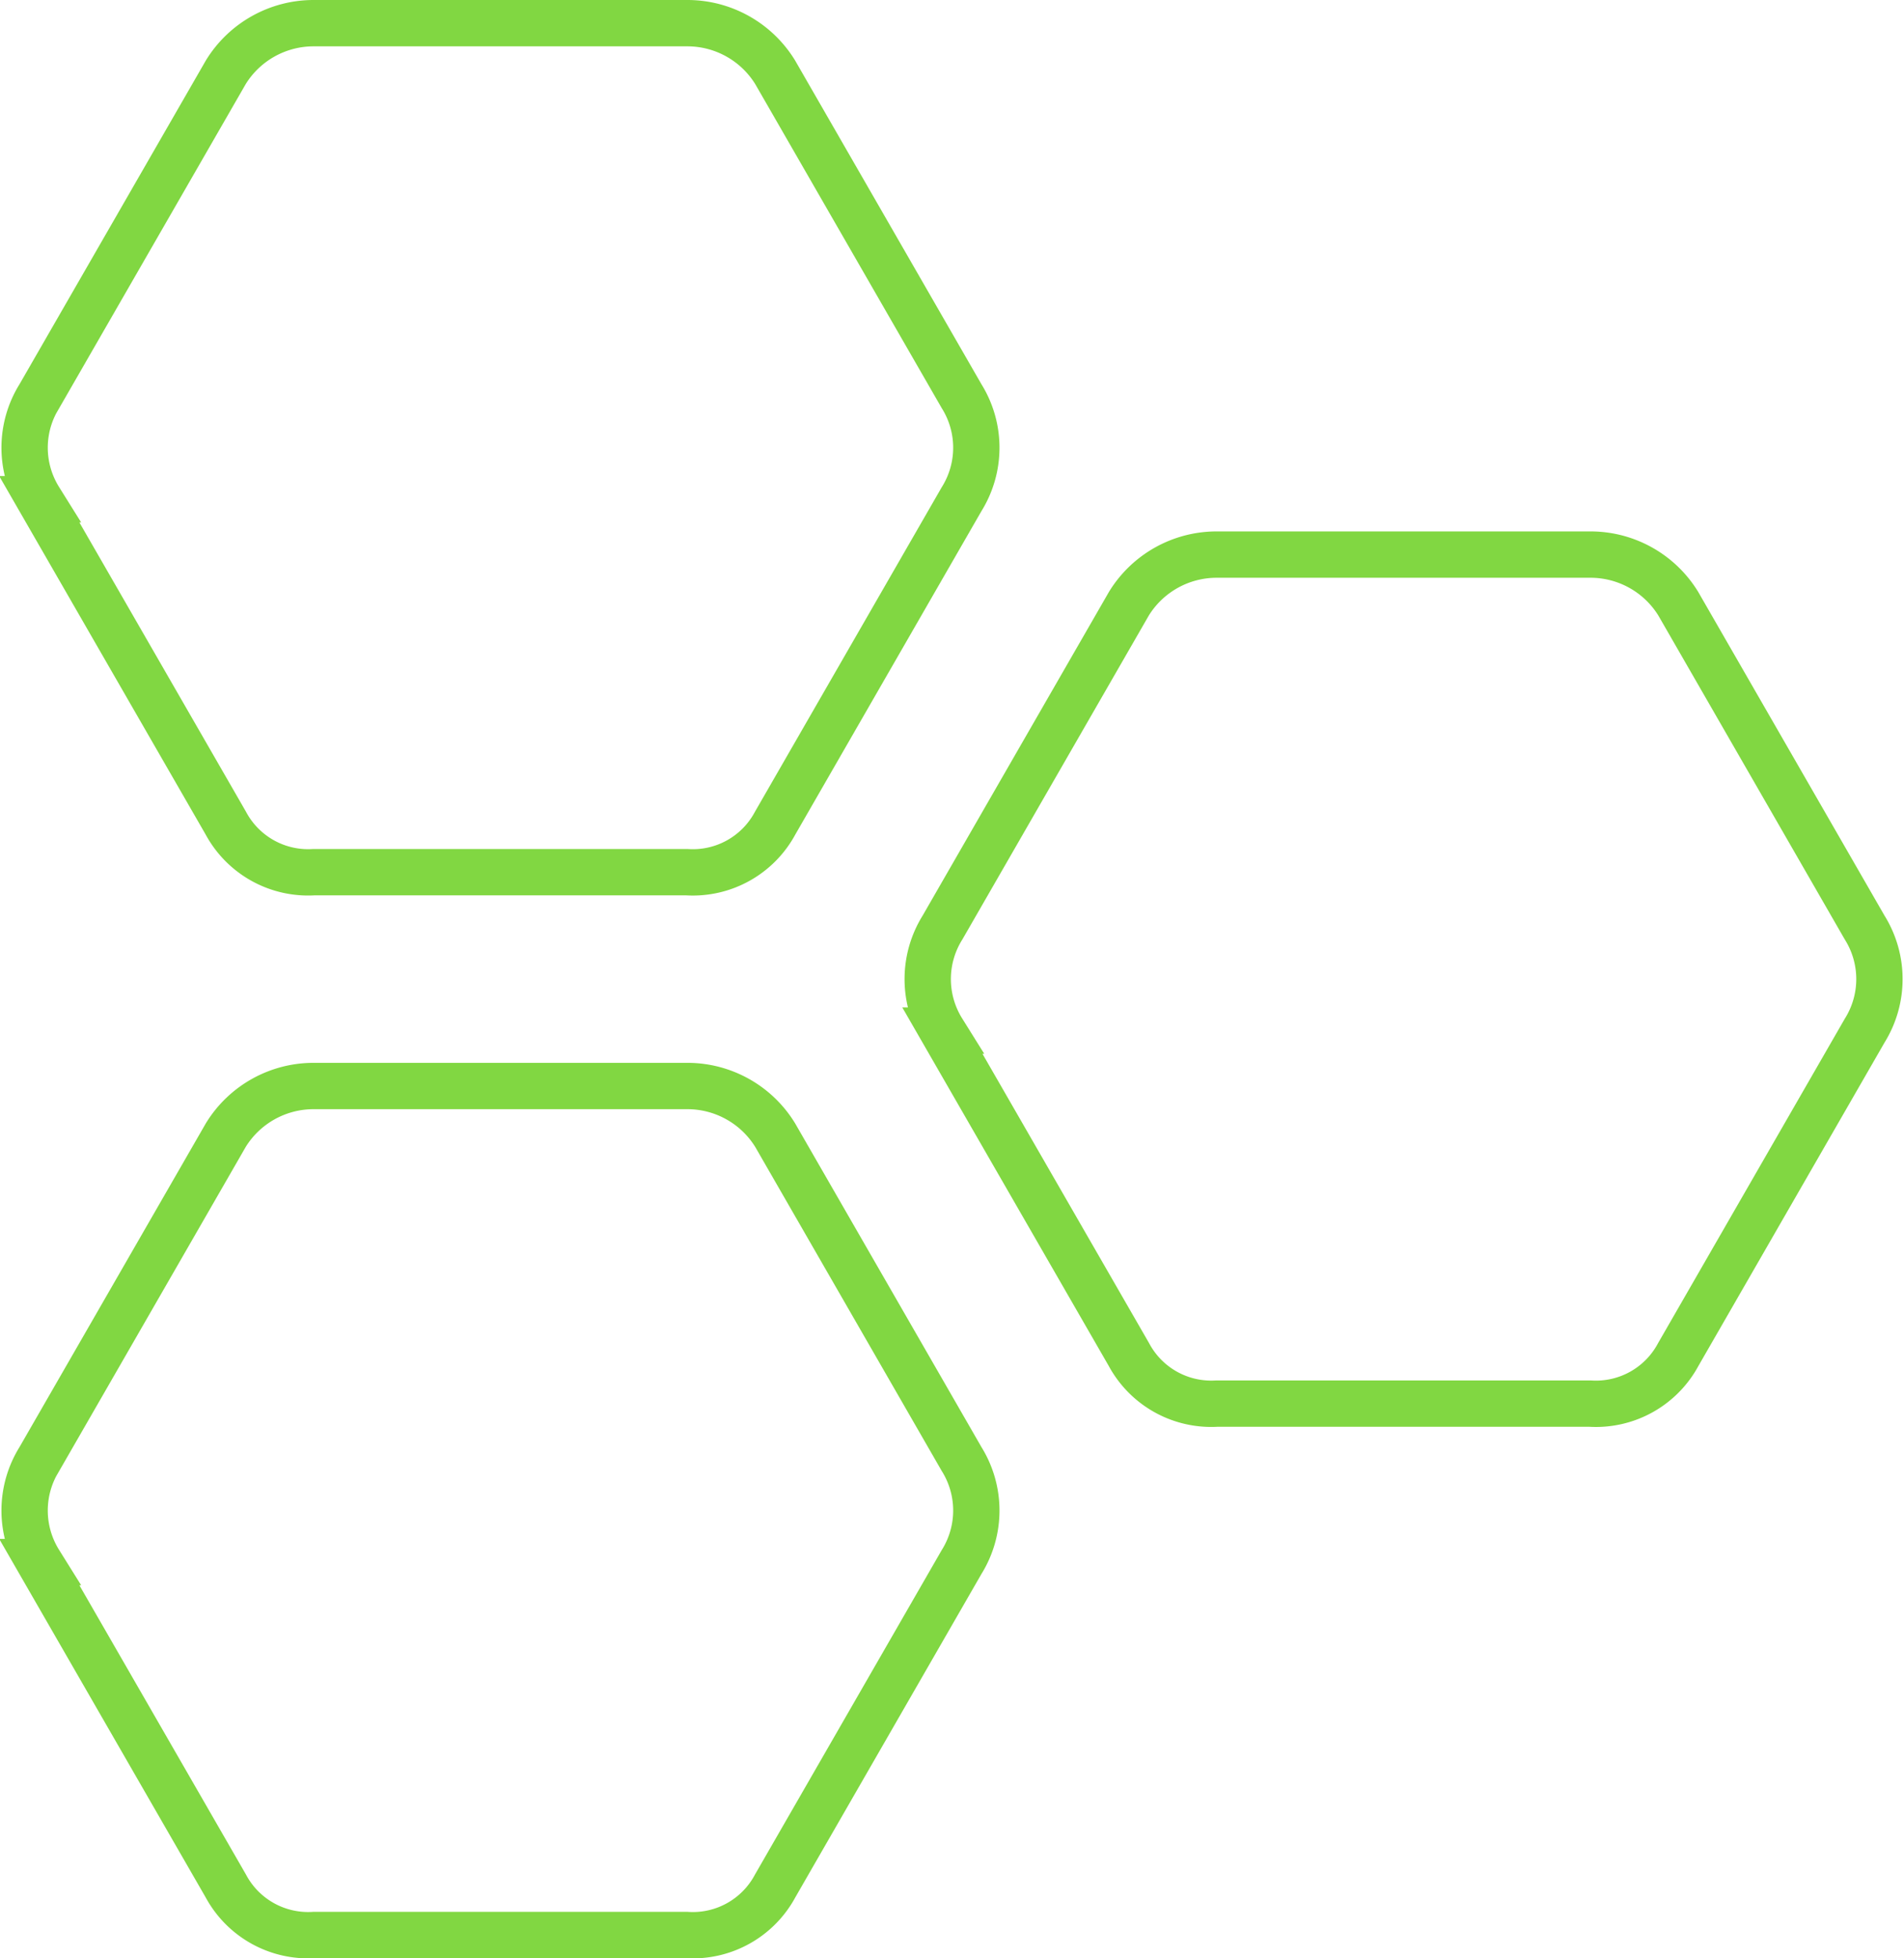 <svg xmlns="http://www.w3.org/2000/svg" width="41.099" height="42.255" viewBox="0 0 41.099 42.255">
  <g id="Grupo_96" data-name="Grupo 96" transform="translate(-840.519 -1267)">
    <path id="Caminho_139" data-name="Caminho 139" d="M10.272,20.226,17.261,16.2A2.017,2.017,0,0,0,18.32,14.3V6.248a2.016,2.016,0,0,0-1.059-1.906L10.272.318a2.1,2.1,0,0,0-2.224,0L1.059,4.342A2.224,2.224,0,0,0,0,6.248V14.3A2.224,2.224,0,0,0,1.059,16.2l6.989,4.024a2.1,2.1,0,0,0,2.224,0Z" transform="translate(881.087 1278.967) rotate(90)" fill="none" stroke="#81d742" stroke-width="1" fill-rule="evenodd"/>
    <path id="Caminho_140" data-name="Caminho 140" d="M10.272,20.226,17.261,16.2A2.017,2.017,0,0,0,18.32,14.3V6.248a2.016,2.016,0,0,0-1.059-1.906L10.272.318a2.1,2.1,0,0,0-2.224,0L1.059,4.342A2.224,2.224,0,0,0,0,6.248V14.3A2.224,2.224,0,0,0,1.059,16.2l6.989,4.024a2.1,2.1,0,0,0,2.224,0Z" transform="translate(861.593 1267.5) rotate(90)" fill="none" stroke="#81d742" stroke-width="1" fill-rule="evenodd"/>
    <path id="Caminho_141" data-name="Caminho 141" d="M10.272,20.226,17.261,16.2A2.017,2.017,0,0,0,18.32,14.3V6.248a2.016,2.016,0,0,0-1.059-1.906L10.272.318a2.1,2.1,0,0,0-2.224,0L1.059,4.342A2.224,2.224,0,0,0,0,6.248V14.3A2.224,2.224,0,0,0,1.059,16.2l6.989,4.024a2.1,2.1,0,0,0,2.224,0Z" transform="translate(861.593 1290.434) rotate(90)" fill="none" stroke="#81d742" stroke-width="1" fill-rule="evenodd"/>
  </g>
</svg>
